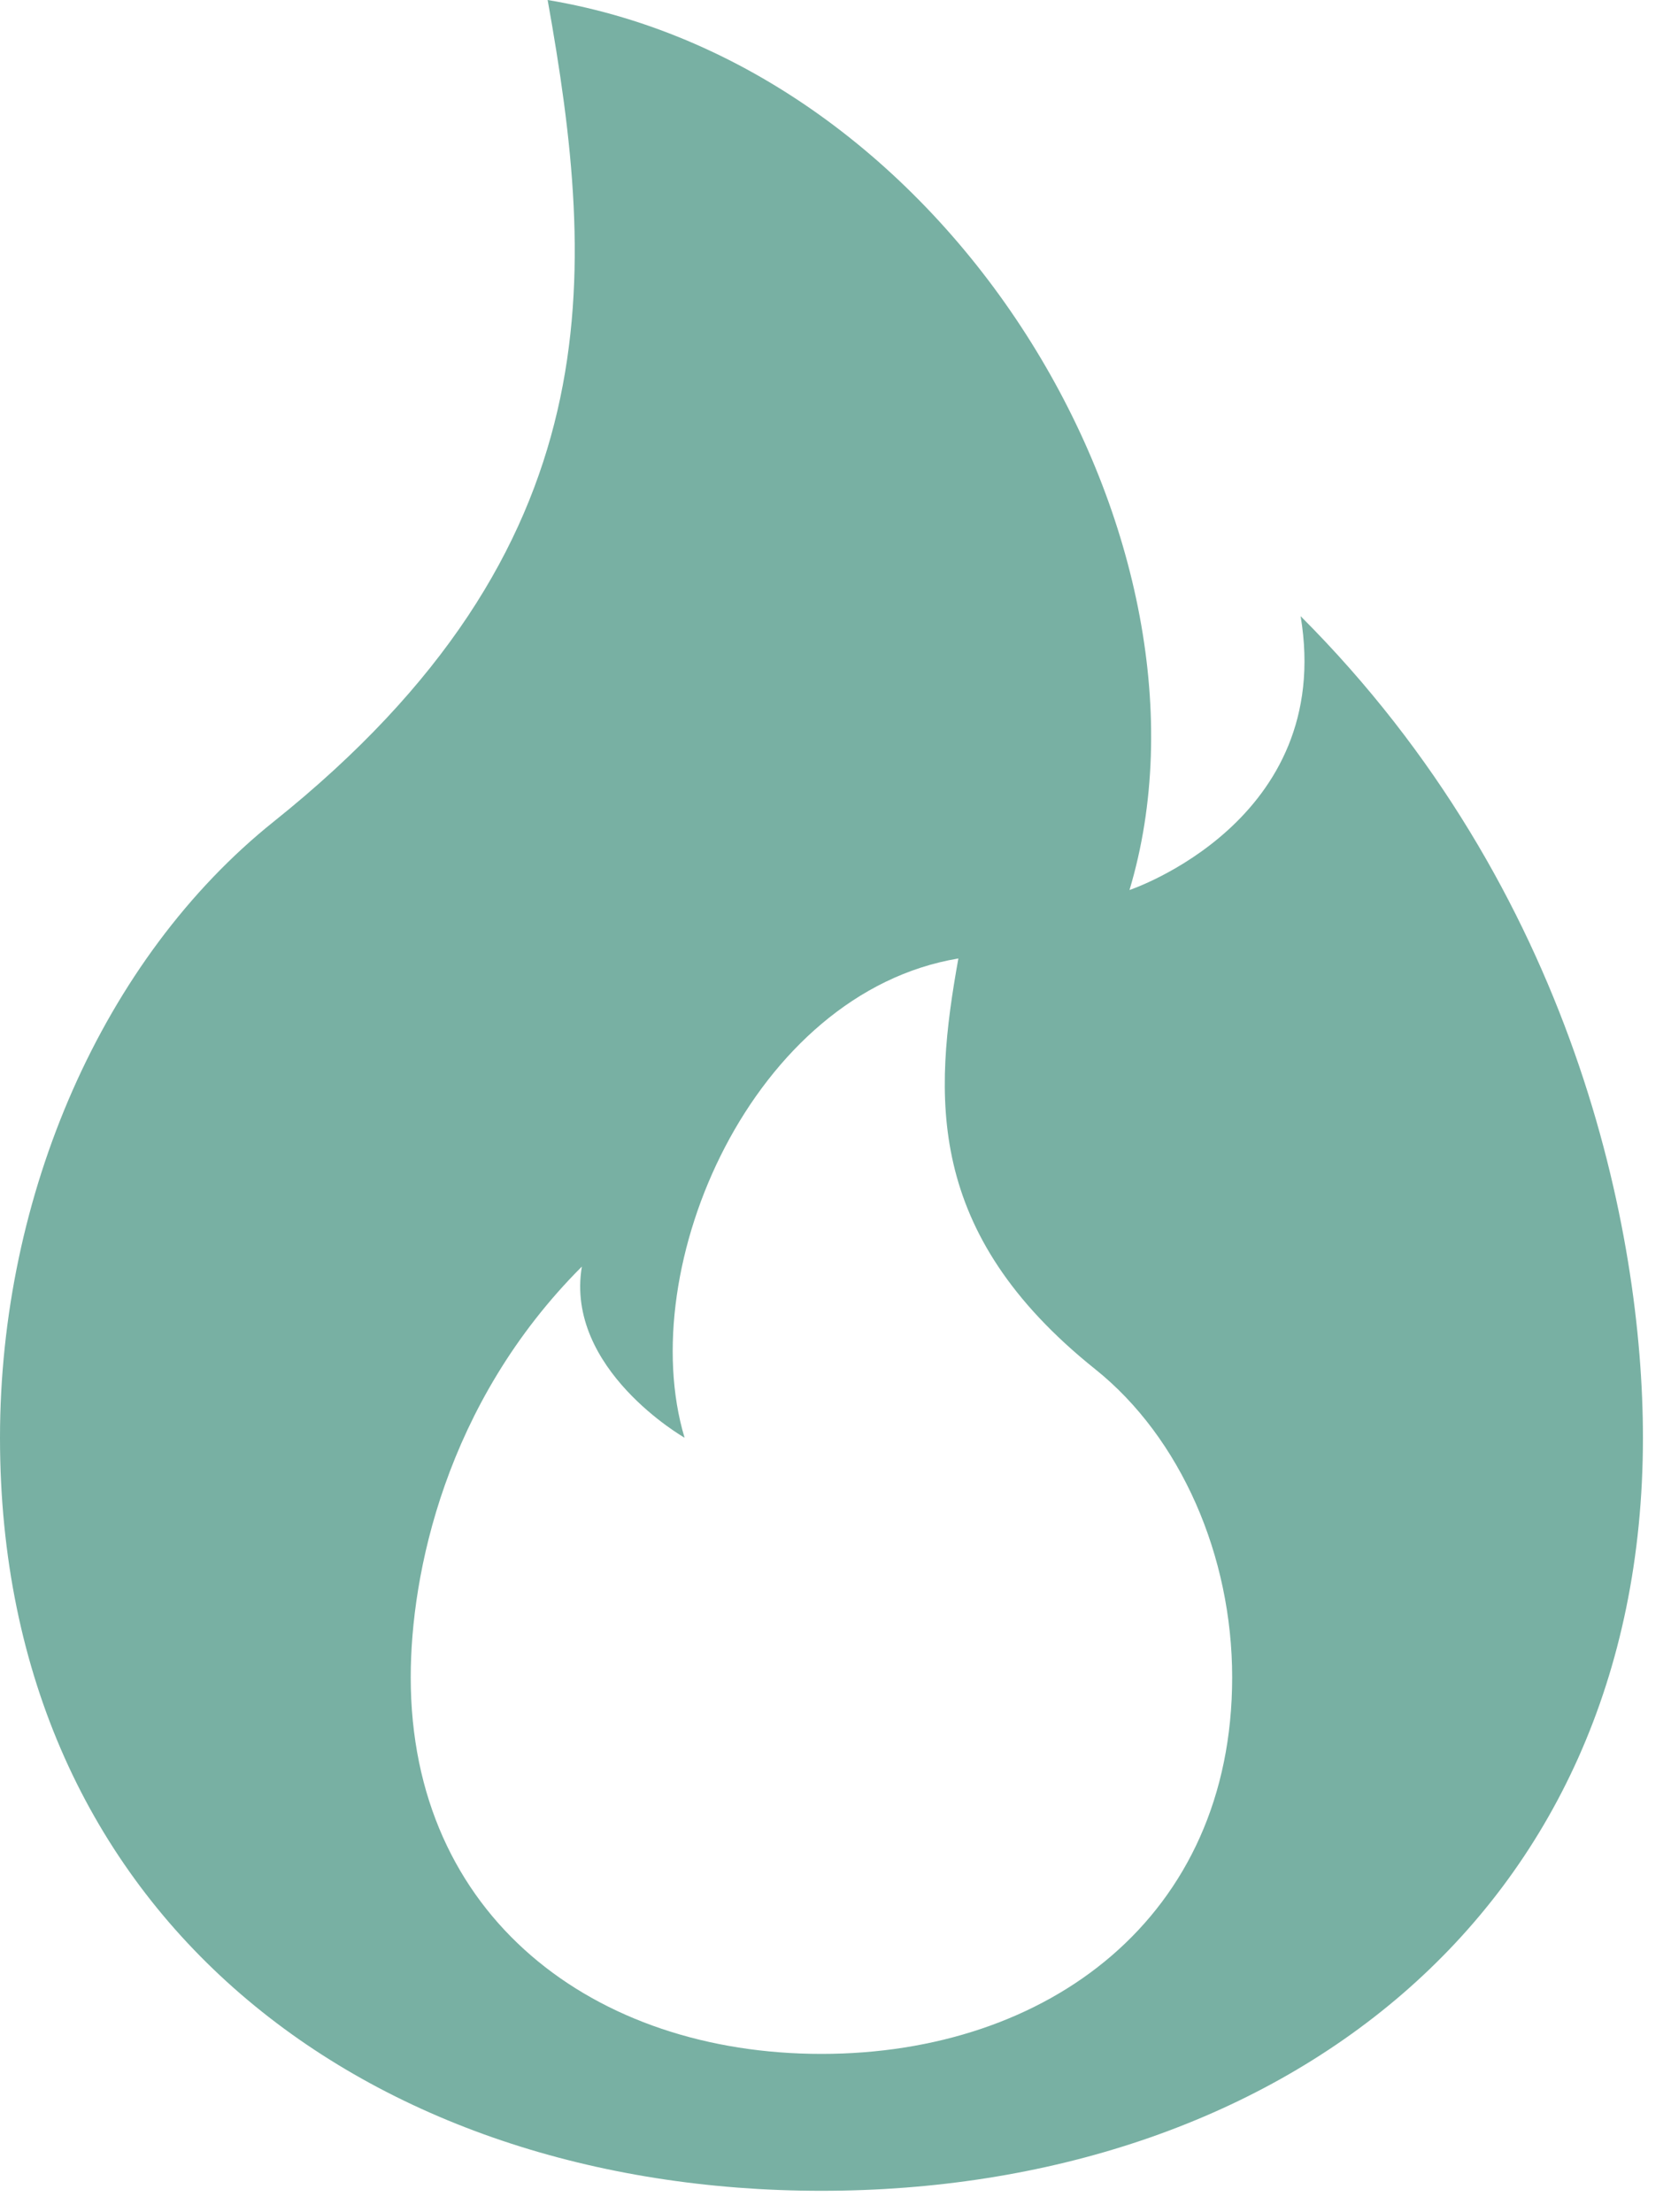 <svg width="34" height="45" viewBox="0 0 34 45" fill="none" xmlns="http://www.w3.org/2000/svg">
<g id="Group 1171275422">
<path id="Vector" d="M16.714 44.571C25.946 44.571 33.429 39 33.429 29.25C33.429 25.071 32.036 18.107 26.464 12.536C27.161 16.714 22.982 18.107 22.982 18.107C25.071 11.143 19.5 1.393 11.143 0C12.137 5.571 12.536 11.143 5.571 16.714C2.089 19.5 0 24.317 0 29.25C0 39 7.482 44.571 16.714 44.571ZM16.714 41.786C12.098 41.786 8.357 39 8.357 34.125C8.357 32.036 9.054 28.554 11.839 25.768C11.491 27.857 13.929 29.25 13.929 29.25C12.884 25.768 15.321 20.196 19.5 19.5C19.001 22.286 18.804 25.071 22.286 27.857C24.027 29.25 25.071 31.657 25.071 34.125C25.071 39 21.33 41.786 16.714 41.786Z" fill="#78B0A3"/>
</g>
</svg>
